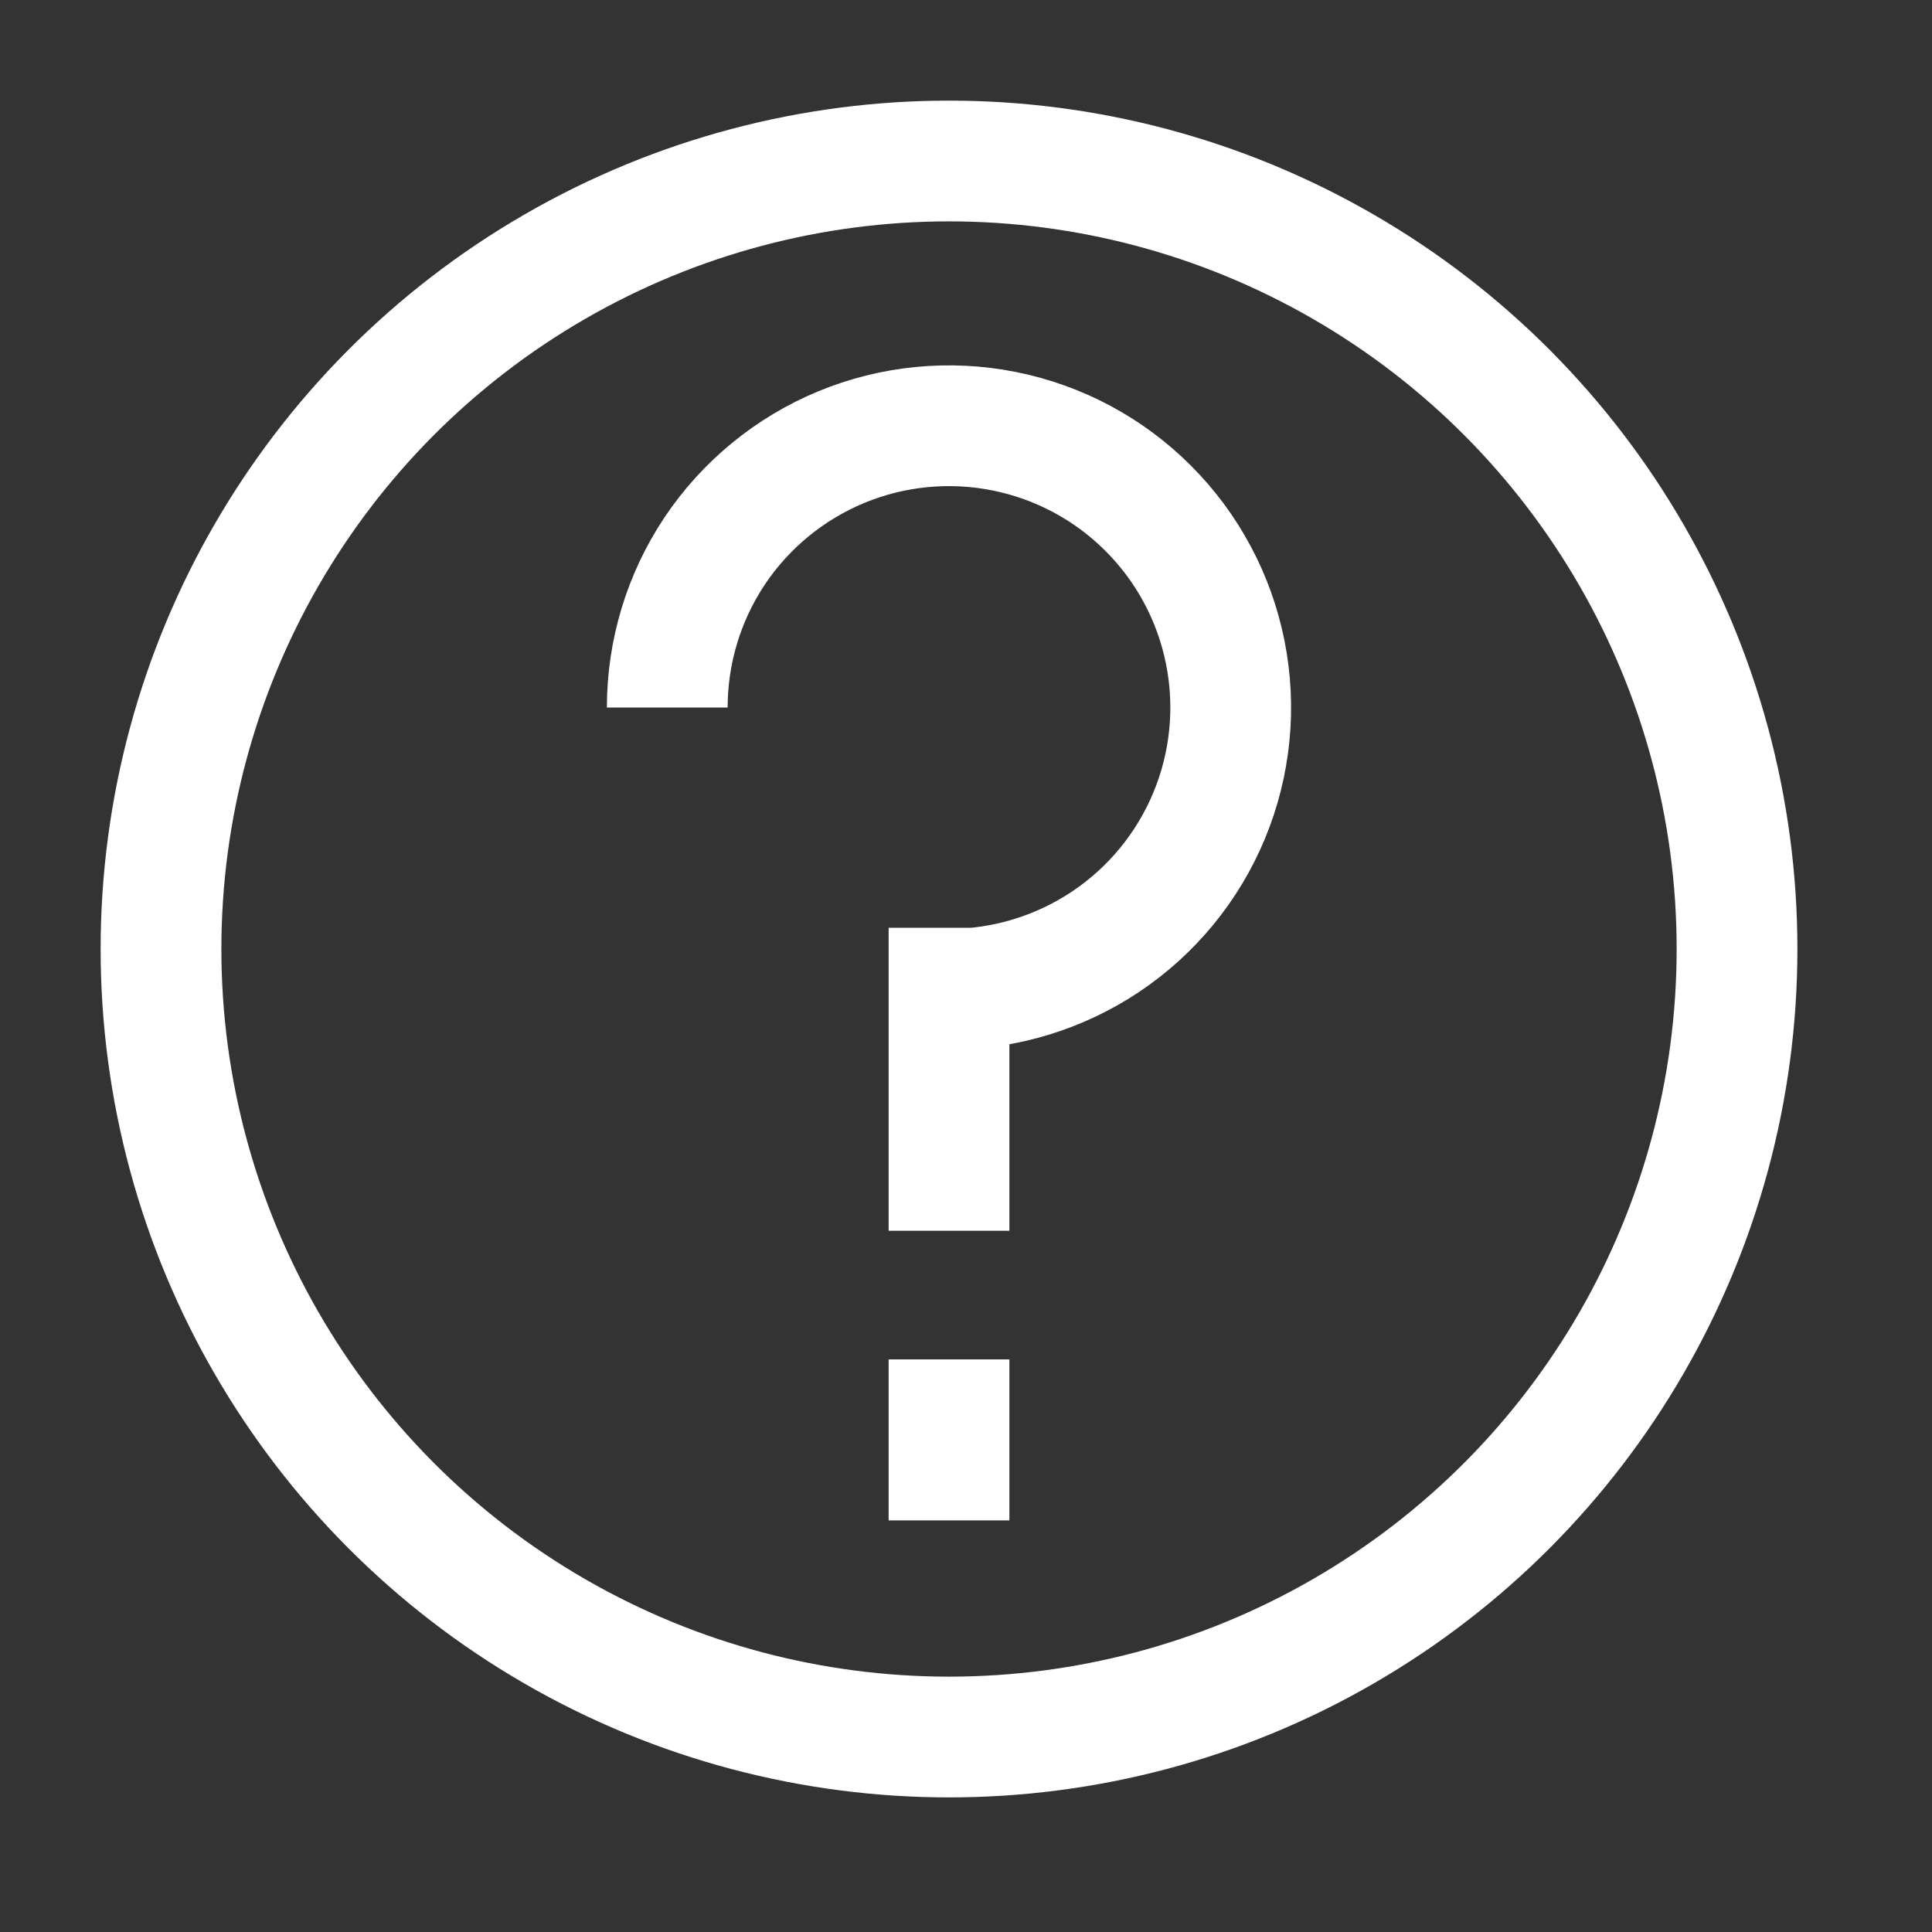 <svg width="24" height="24" viewBox="0 0 24 24" fill="none" xmlns="http://www.w3.org/2000/svg">
<rect x="0" y="0" width="24" height="24" fill="#333333" stroke="none"/>
<circle cx="11.789" cy="11.789" r="9.789" stroke="white" stroke-width="1.5"/>
<path d="M8.289 8.789C8.289 8.096 8.494 7.42 8.878 6.844C9.263 6.269 9.81 5.82 10.449 5.555C11.089 5.29 11.793 5.221 12.471 5.356C13.15 5.491 13.774 5.824 14.263 6.314C14.753 6.803 15.086 7.427 15.221 8.106C15.356 8.785 15.287 9.488 15.022 10.128C14.757 10.768 14.309 11.314 13.733 11.699C13.158 12.083 12.481 12.289 11.789 12.289M11.789 11.525L11.789 15.289" stroke="white" stroke-width="1.5"/>
<path d="M11.789 16.887L11.789 18.887" stroke="white" stroke-width="1.5"/>
</svg>
